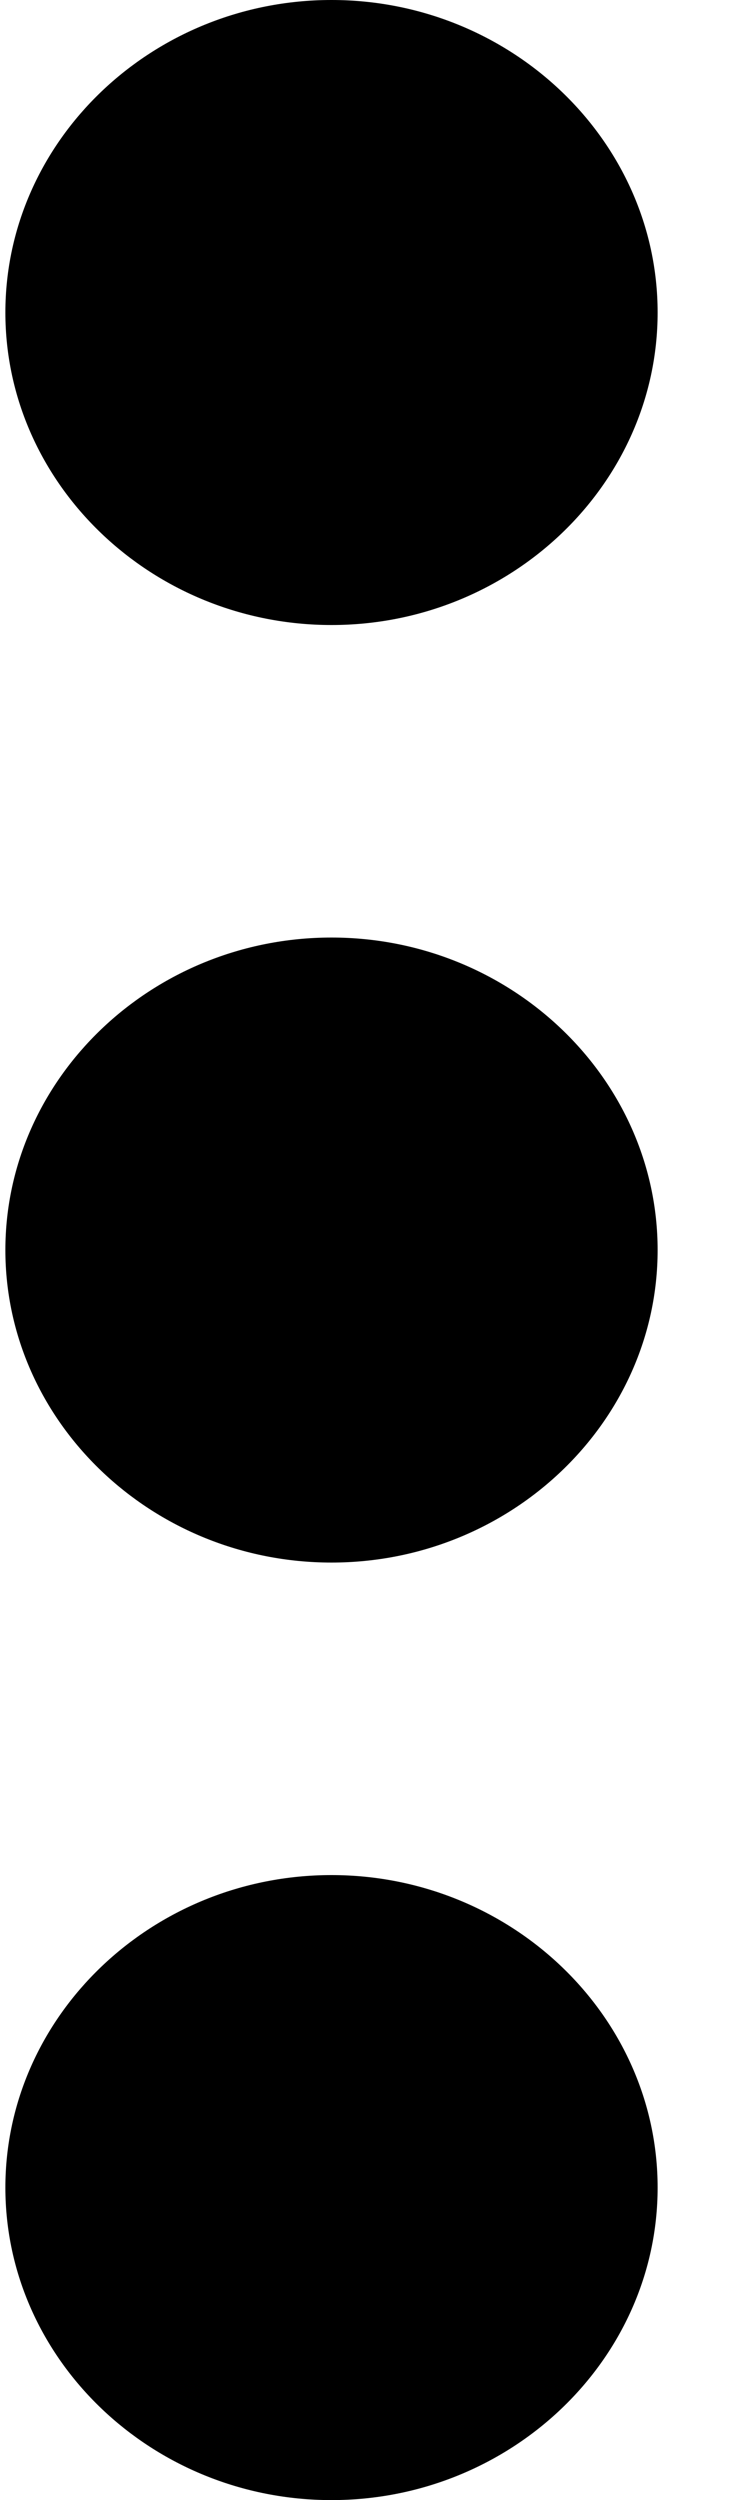 <svg width="6" height="20" viewBox="0 0 6 20" fill="none" xmlns="http://www.w3.org/2000/svg">
<path d="M2.652 5C4.087 5 5.261 3.875 5.261 2.5C5.261 1.125 4.087 0 2.652 0C1.217 0 0.043 1.125 0.043 2.5C0.043 3.875 1.217 5 2.652 5ZM2.652 7.5C1.217 7.5 0.043 8.625 0.043 10C0.043 11.375 1.217 12.5 2.652 12.5C4.087 12.5 5.261 11.375 5.261 10C5.261 8.625 4.087 7.5 2.652 7.5ZM2.652 15C1.217 15 0.043 16.125 0.043 17.5C0.043 18.875 1.217 20 2.652 20C4.087 20 5.261 18.875 5.261 17.5C5.261 16.125 4.087 15 2.652 15Z" fill="black"/>
</svg>

